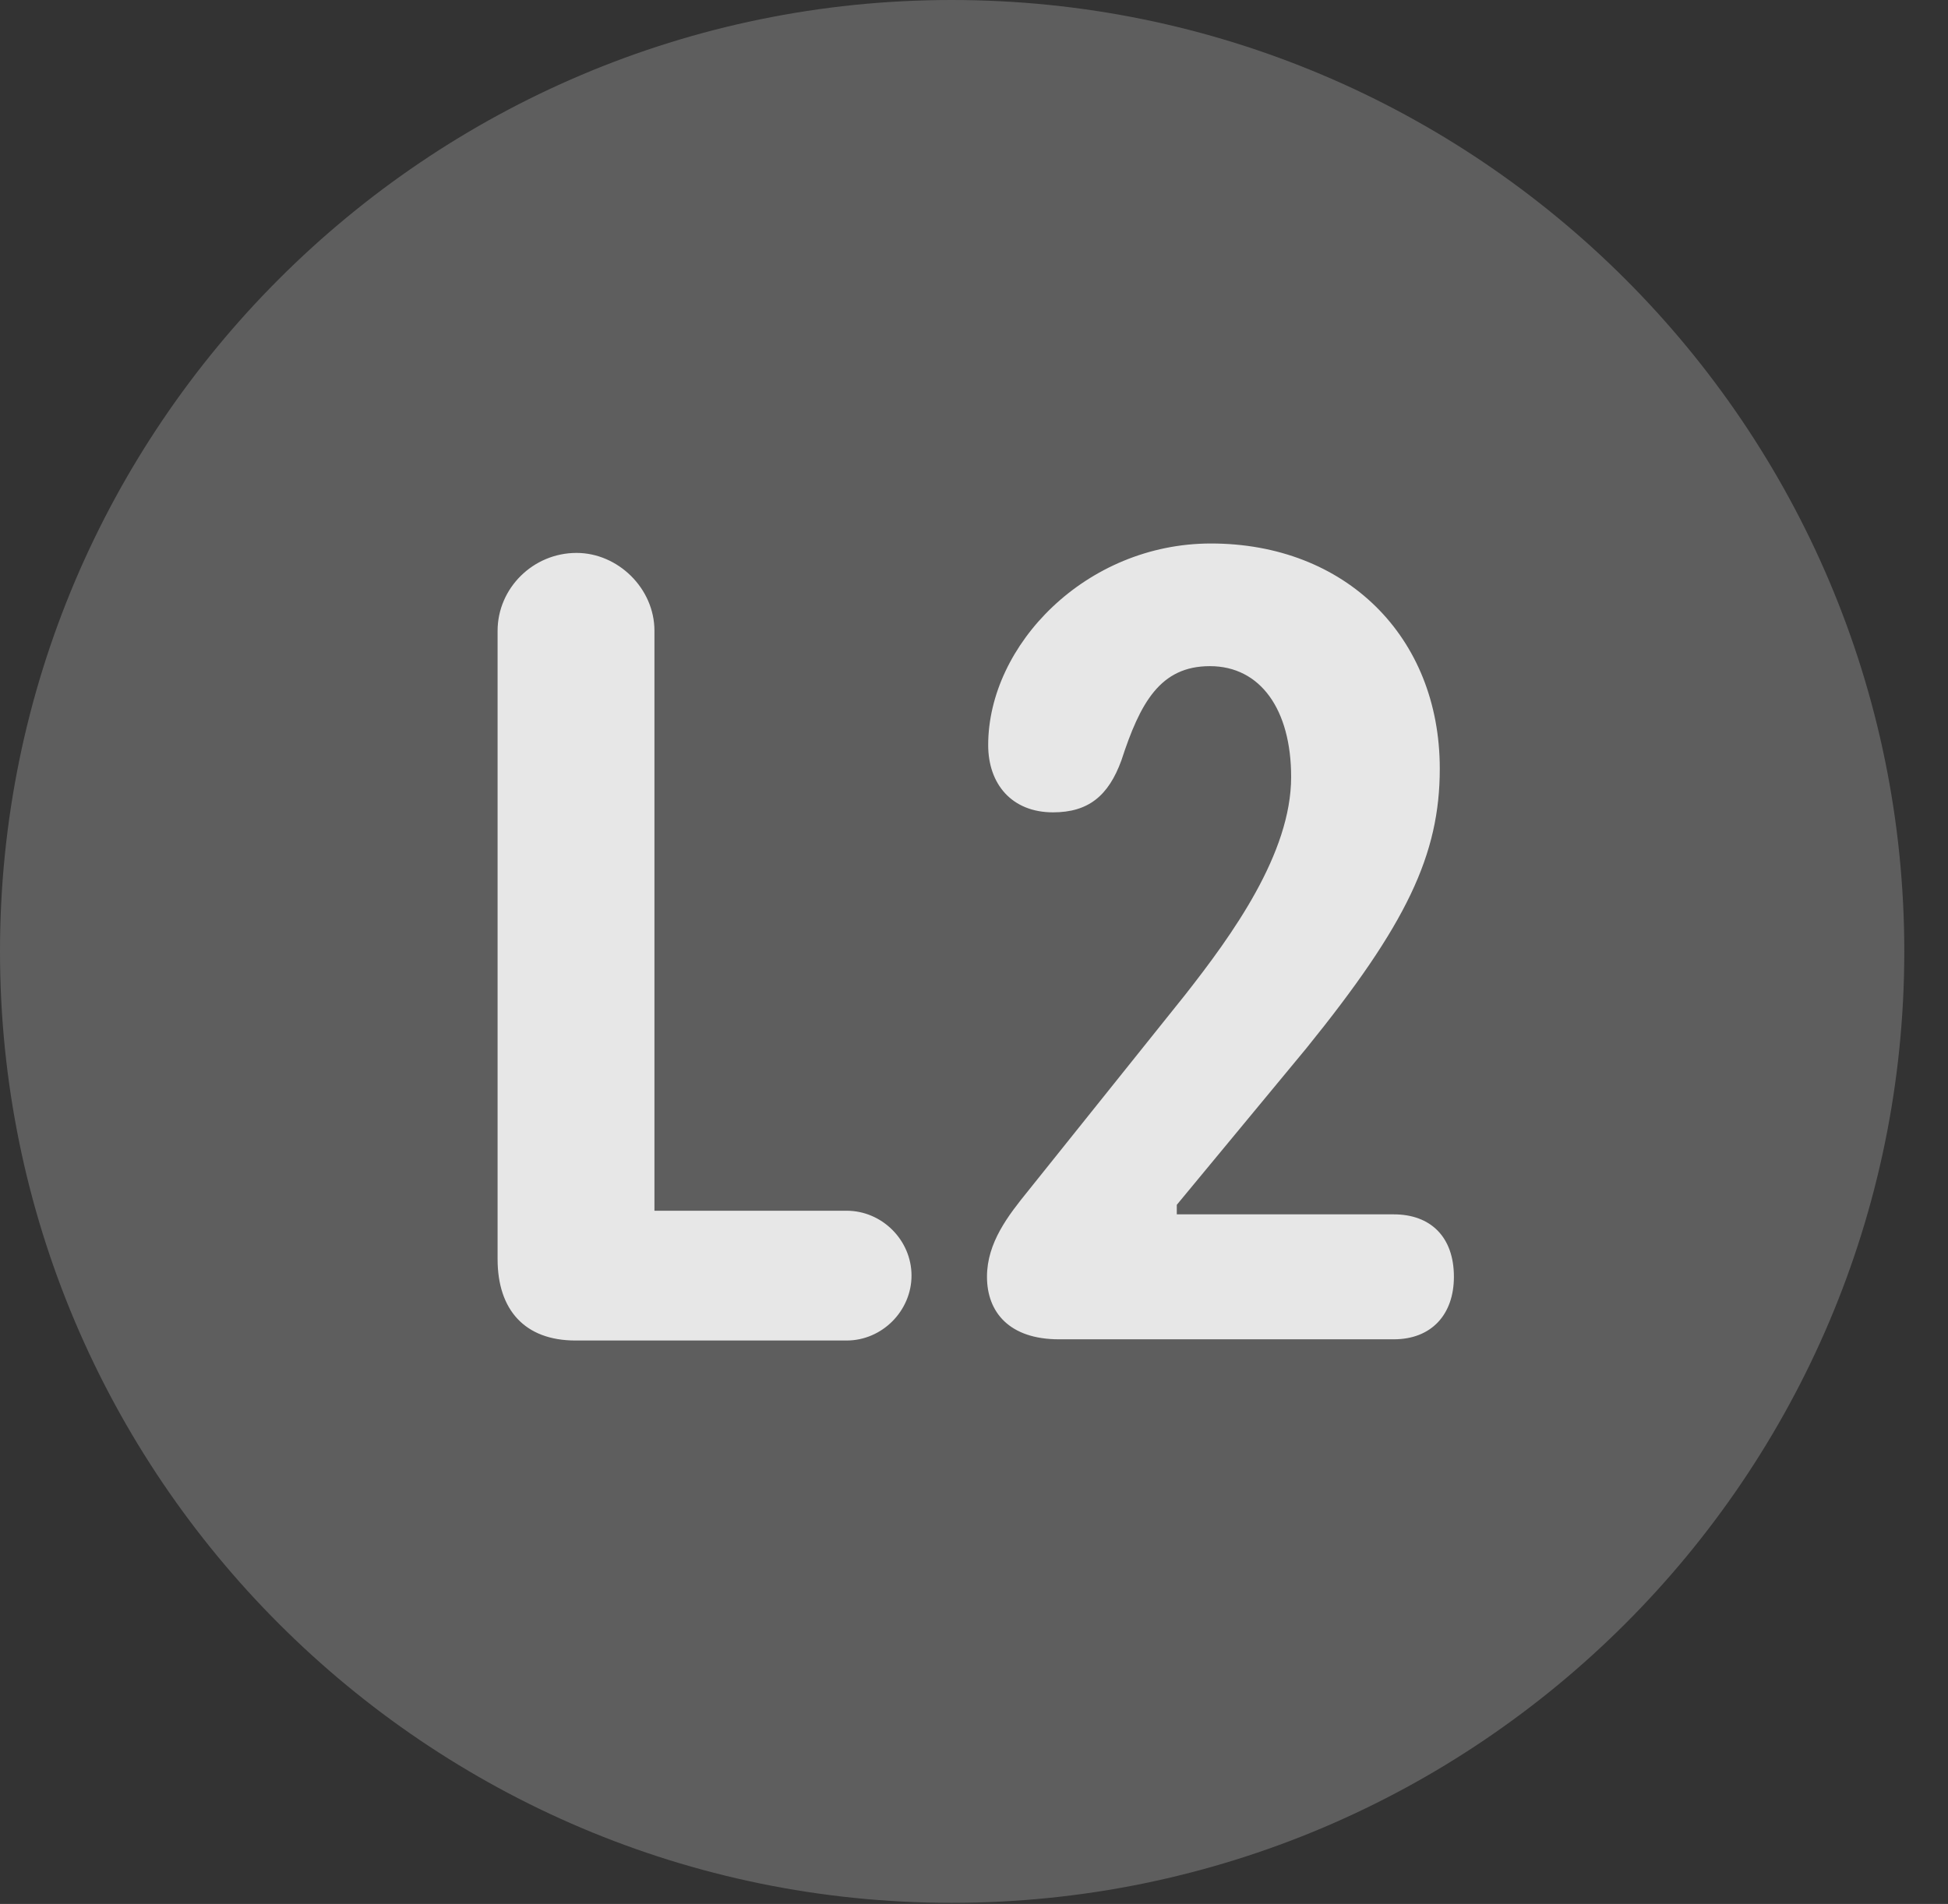 <?xml version="1.0" encoding="UTF-8"?>
<!--Generator: Apple Native CoreSVG 341-->
<!DOCTYPE svg
PUBLIC "-//W3C//DTD SVG 1.1//EN"
       "http://www.w3.org/Graphics/SVG/1.1/DTD/svg11.dtd">
<svg version="1.1" xmlns="http://www.w3.org/2000/svg" xmlns:xlink="http://www.w3.org/1999/xlink" viewBox="0 0 16.133 15.771">
 <rect x="0" y="0" width="16.133" height="15.771" fill="#333333" stroke="none"/>
 <g>
  <rect height="15.771" opacity="0" width="16.133" x="0" y="0"/>
  <path d="M7.881 15.762C12.236 15.762 15.771 12.227 15.771 7.881C15.771 3.535 12.236 0 7.881 0C3.535 0 0 3.535 0 7.881C0 12.227 3.535 15.762 7.881 15.762Z" fill="white" fill-opacity="0.212"/>
  <path d="M4.766 11.104C4.346 11.104 4.121 10.85 4.121 10.43L4.121 5.225C4.121 4.873 4.414 4.58 4.775 4.58C5.117 4.58 5.42 4.873 5.42 5.225L5.42 10.029L7.012 10.029C7.305 10.029 7.549 10.273 7.549 10.566C7.549 10.859 7.305 11.104 7.012 11.104ZM8.77 11.094C8.359 11.094 8.174 10.869 8.174 10.576C8.174 10.293 8.35 10.068 8.516 9.863L9.814 8.242C10.205 7.744 10.693 7.07 10.693 6.436C10.693 5.879 10.44 5.518 10.02 5.518C9.609 5.518 9.443 5.82 9.287 6.299C9.18 6.592 9.014 6.729 8.721 6.729C8.379 6.729 8.184 6.494 8.184 6.172C8.184 5.342 8.994 4.502 10.029 4.502C11.143 4.502 11.924 5.273 11.924 6.367C11.924 7.08 11.65 7.656 10.82 8.682L9.746 9.98L9.746 10.059L11.543 10.059C11.846 10.059 12.041 10.244 12.041 10.576C12.041 10.889 11.855 11.094 11.543 11.094Z" fill="white" fill-opacity="0.85"/>
 </g>
</svg>
